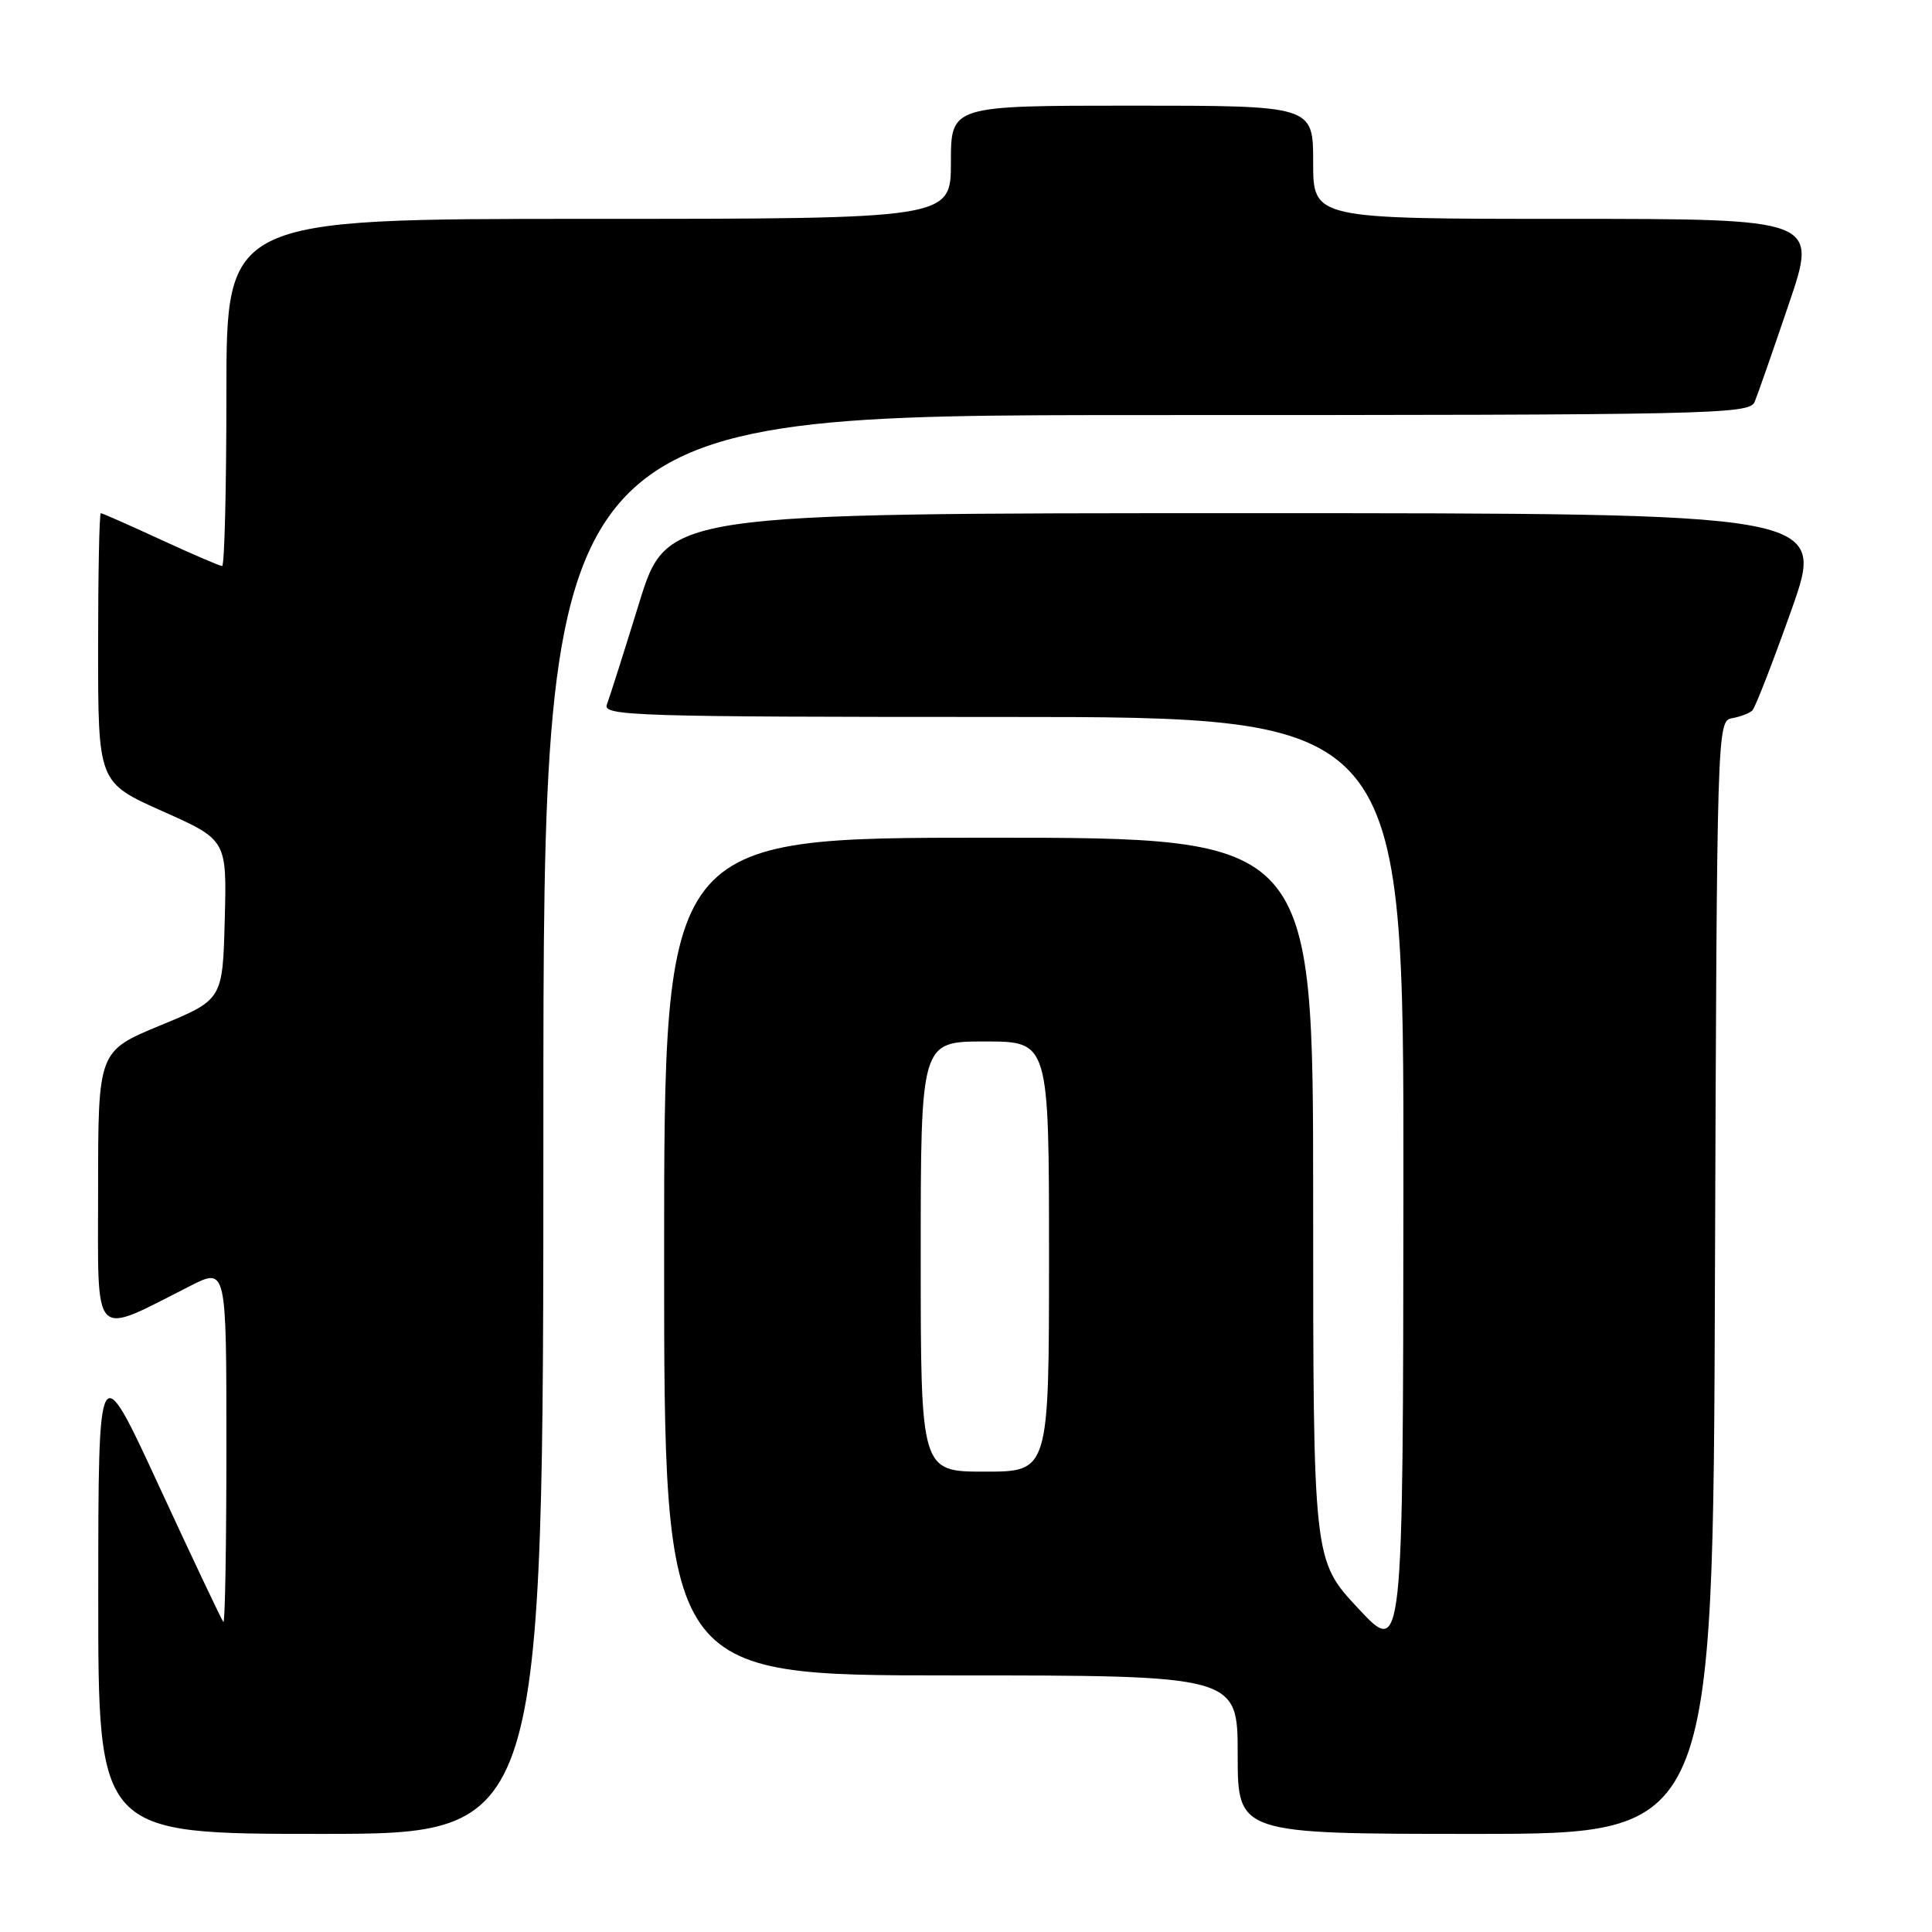 <?xml version="1.0" encoding="UTF-8" standalone="no"?>
<!DOCTYPE svg PUBLIC "-//W3C//DTD SVG 1.1//EN" "http://www.w3.org/Graphics/SVG/1.1/DTD/svg11.dtd" >
<svg xmlns="http://www.w3.org/2000/svg" xmlns:xlink="http://www.w3.org/1999/xlink" version="1.1" viewBox="0 0 256 256">
 <g >
 <path fill="currentColor"
d=" M 72.00 149.00 C 72.00 55.00 72.00 55.00 151.89 55.00 C 227.04 55.00 231.83 54.90 232.50 53.25 C 232.90 52.29 234.94 46.44 237.04 40.25 C 240.86 29.00 240.86 29.00 207.43 29.00 C 174.00 29.00 174.00 29.00 174.00 21.50 C 174.00 14.00 174.00 14.00 150.00 14.00 C 126.00 14.00 126.00 14.00 126.00 21.50 C 126.00 29.00 126.00 29.00 78.00 29.00 C 30.00 29.00 30.00 29.00 30.00 52.00 C 30.00 64.65 29.75 75.00 29.43 75.00 C 29.12 75.00 25.46 73.42 21.29 71.50 C 17.13 69.58 13.56 68.00 13.36 68.00 C 13.16 68.00 13.00 76.03 13.00 85.84 C 13.00 103.68 13.00 103.68 21.53 107.49 C 30.06 111.29 30.06 111.29 29.78 121.87 C 29.50 132.46 29.50 132.46 21.25 135.87 C 13.00 139.28 13.00 139.28 13.00 157.59 C 13.00 178.08 12.02 177.06 25.25 170.37 C 30.00 167.97 30.00 167.97 30.00 191.65 C 30.00 204.68 29.82 215.15 29.60 214.92 C 29.38 214.69 25.56 206.62 21.11 197.00 C 13.03 179.50 13.03 179.50 13.02 211.25 C 13.00 243.00 13.00 243.00 42.50 243.00 C 72.00 243.00 72.00 243.00 72.00 149.00 Z  M 227.24 169.26 C 227.50 96.42 227.52 95.52 229.50 95.17 C 230.60 94.97 231.81 94.51 232.19 94.15 C 232.57 93.79 234.91 87.76 237.40 80.75 C 241.91 68.00 241.91 68.00 165.14 68.00 C 88.37 68.00 88.37 68.00 84.70 79.87 C 82.68 86.41 80.75 92.48 80.41 93.37 C 79.84 94.86 84.27 95.00 132.89 95.00 C 186.00 95.00 186.00 95.00 185.96 157.25 C 185.91 219.50 185.91 219.50 179.96 213.11 C 174.00 206.73 174.00 206.73 174.00 158.86 C 174.00 111.00 174.00 111.00 131.00 111.00 C 88.00 111.00 88.00 111.00 88.00 166.50 C 88.00 222.00 88.00 222.00 126.00 222.00 C 164.00 222.00 164.00 222.00 164.00 232.50 C 164.00 243.00 164.00 243.00 195.49 243.00 C 226.99 243.00 226.99 243.00 227.24 169.26 Z  M 122.00 166.50 C 122.00 138.00 122.00 138.00 130.50 138.00 C 139.00 138.00 139.00 138.00 139.00 166.50 C 139.00 195.00 139.00 195.00 130.50 195.00 C 122.00 195.00 122.00 195.00 122.00 166.50 Z "/>
</g>
</svg>